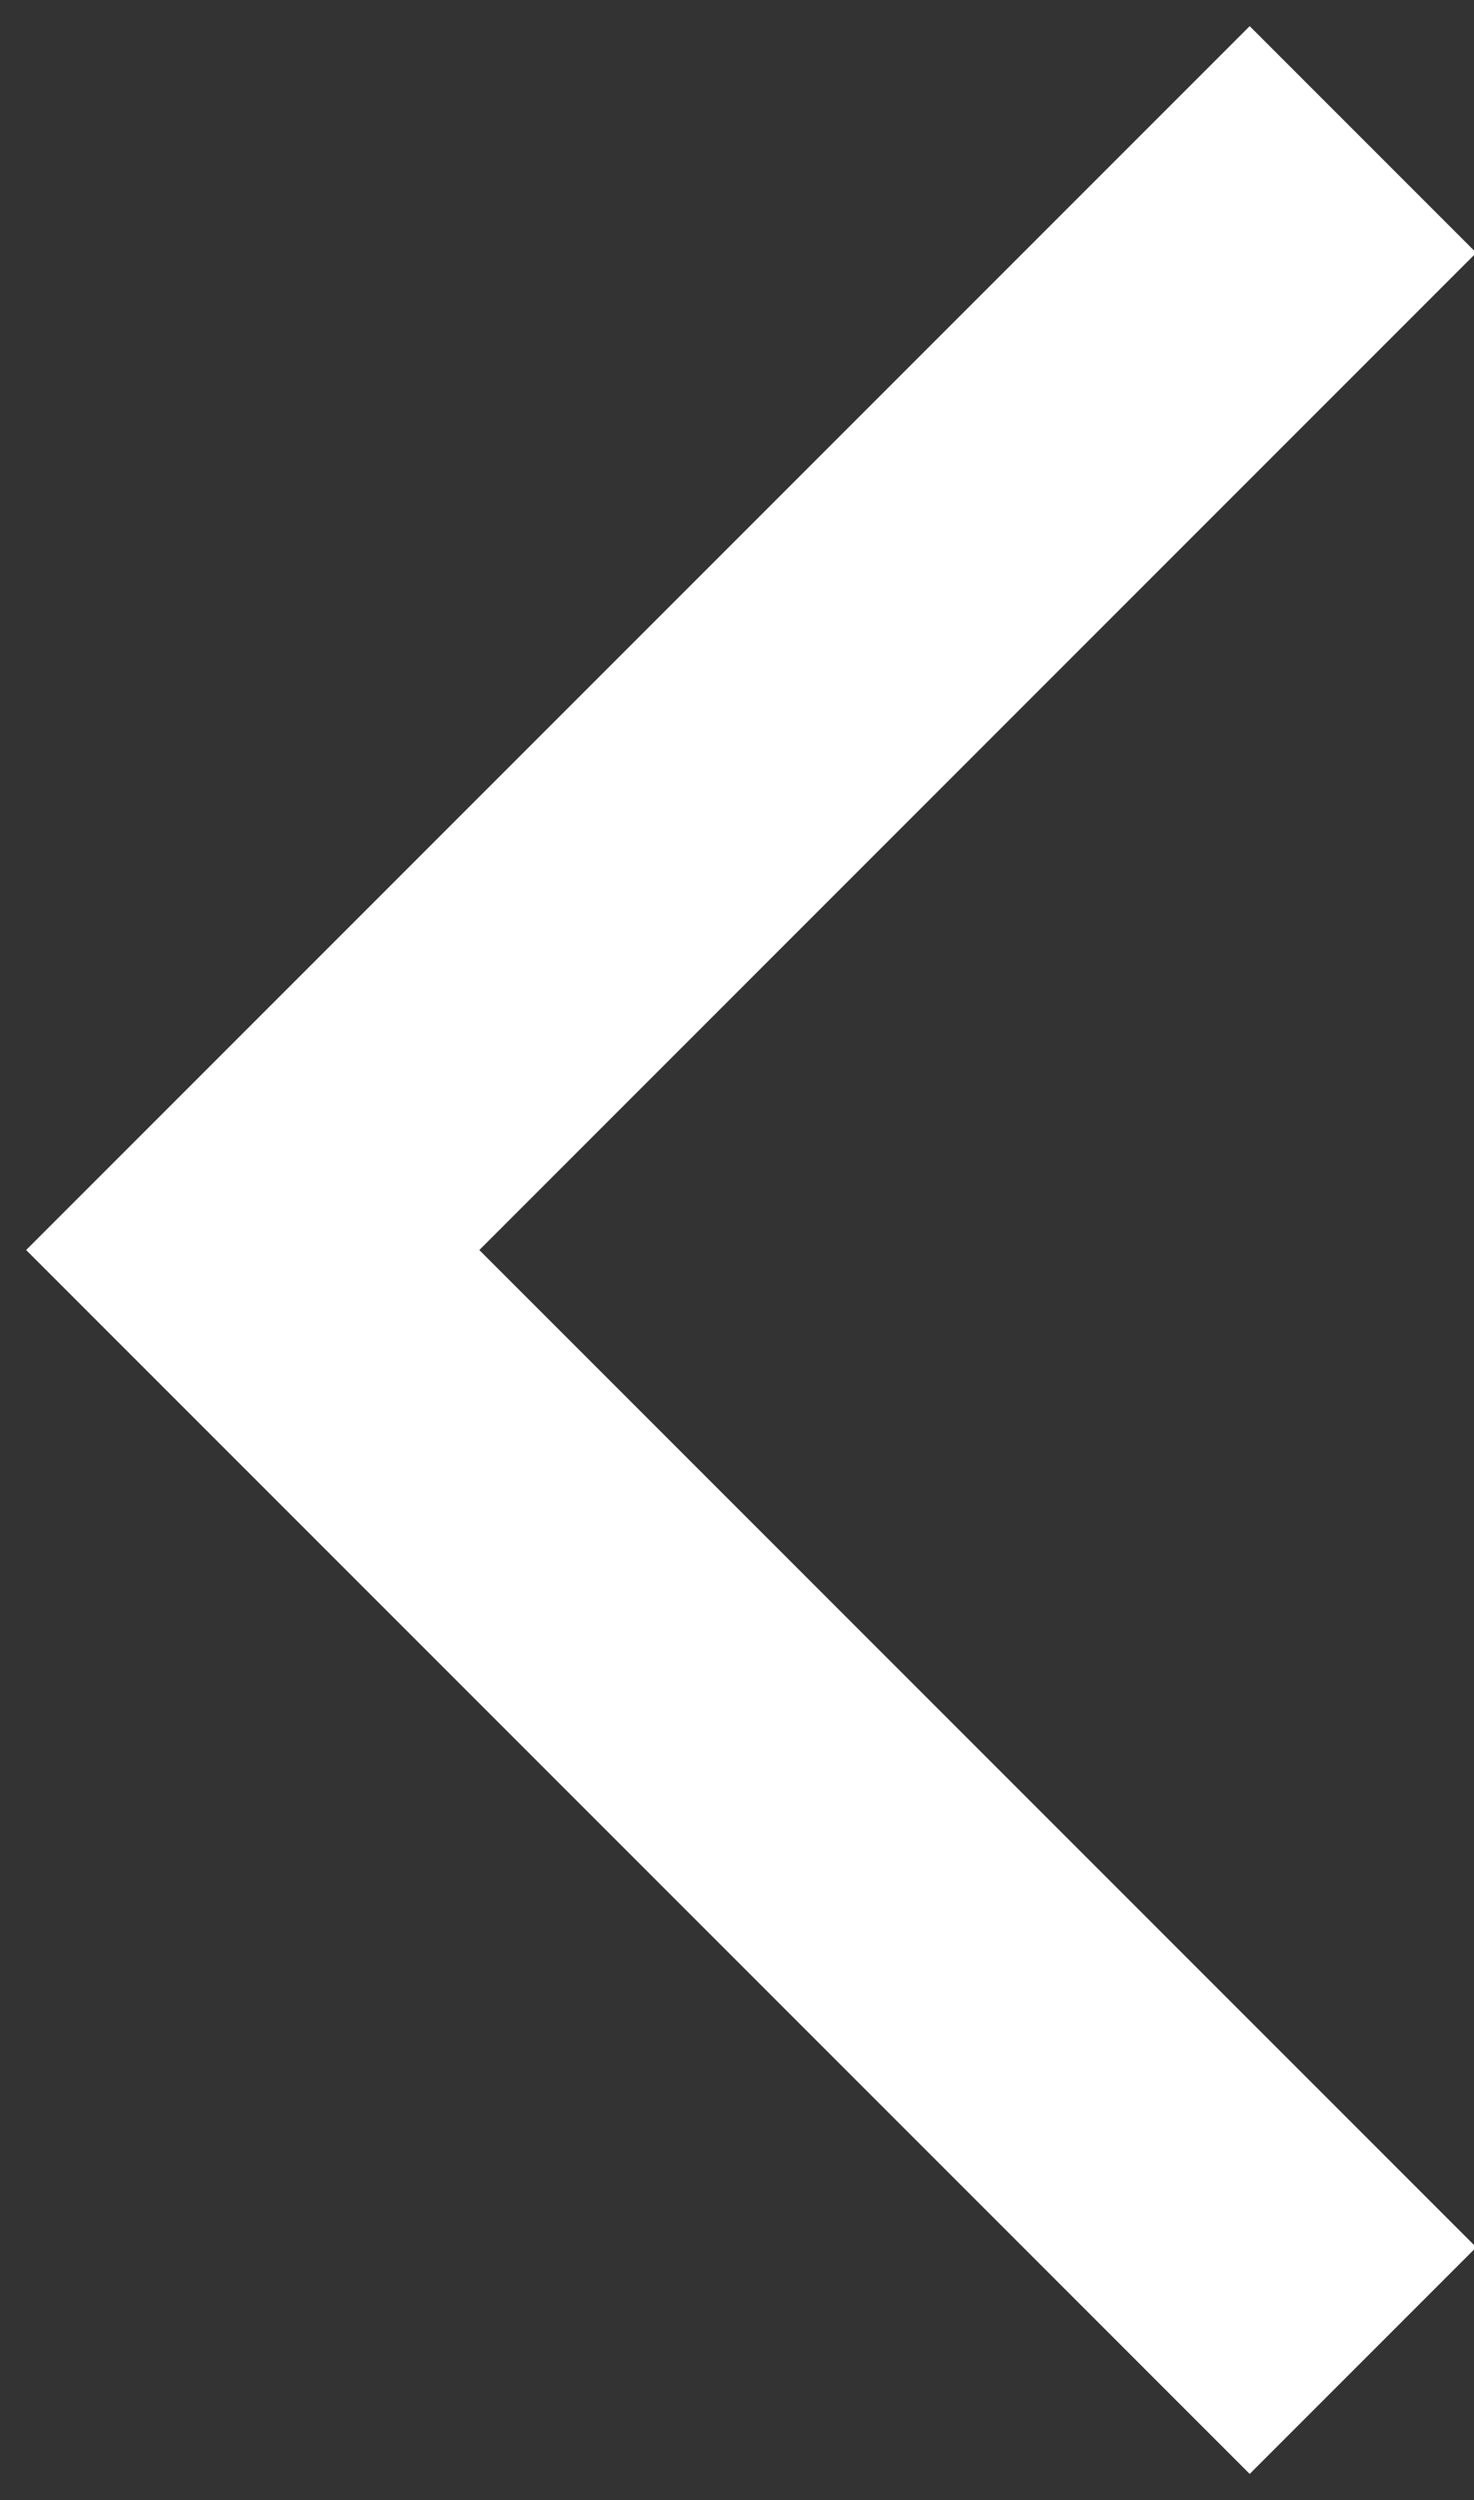 <?xml version="1.0" encoding="UTF-8"?>
<svg width="23px" height="39px" viewBox="0 0 23 39" version="1.1" xmlns="http://www.w3.org/2000/svg" xmlns:xlink="http://www.w3.org/1999/xlink">
    <rect x="0" y="0" width="23" height="39" fill="#333333" stroke="none"/>
    <!-- Generator: Sketch 48.2 (47327) - http://www.bohemiancoding.com/sketch -->
    <title>Combined Shape</title>
    <desc>Created with Sketch.</desc>
    <defs></defs>
    <g id="Page-1" stroke="none" stroke-width="1" fill="none" fill-rule="evenodd">
        <path d="M11,28 L33,28 L33,33 L11,33 L6,33 L6,6 L11,6 L11,28 Z" id="Combined-Shape" fill="#ffffff" transform="translate(19.5, 19.5) rotate(-315) translate(-19.5, -19.5) "></path>
    </g>
</svg>
